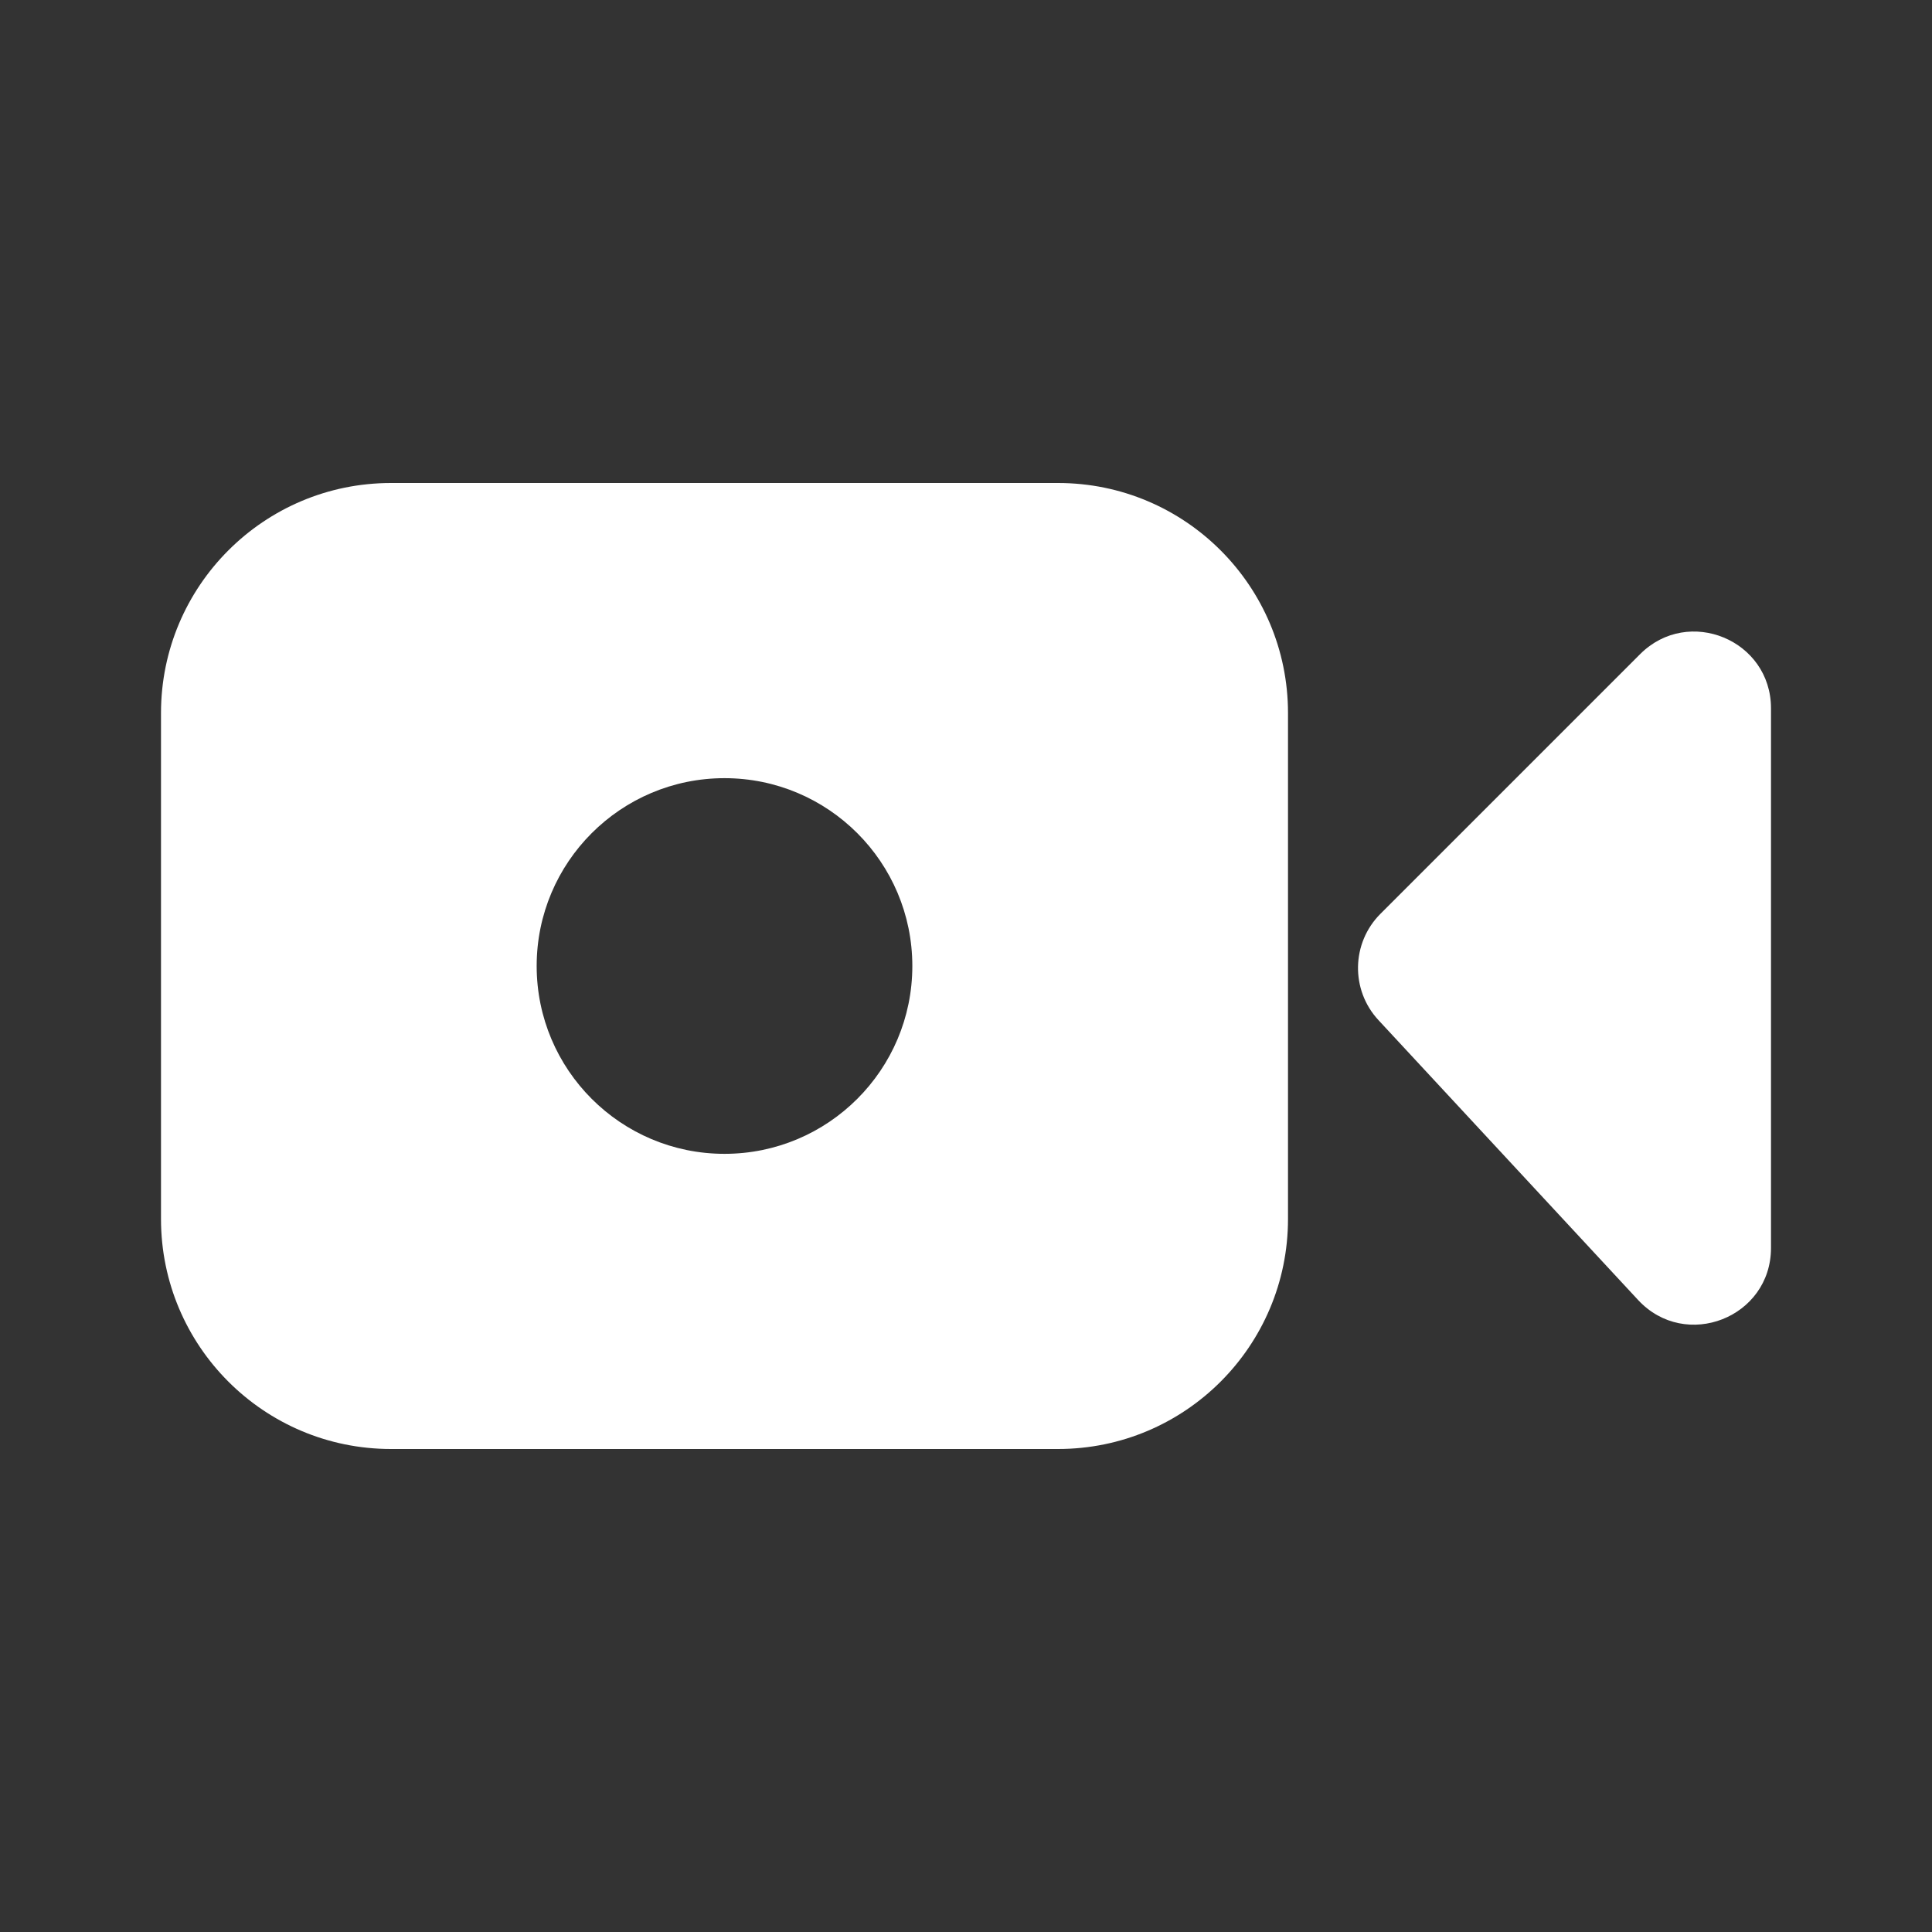 <svg width="36" height="36" viewBox="0 0 36 36" fill="none" xmlns="http://www.w3.org/2000/svg">
<rect x="0" y="0" width="36" height="36" fill="#333333" stroke="none"/>
<path fill-rule="evenodd" clip-rule="evenodd" d="M3 13.286C3 10.919 4.919 9 7.286 9H19.715C22.081 9 24 10.919 24 13.286V22.714C24 25.081 22.081 27 19.715 27H7.286C4.919 27 3 25.081 3 22.714V13.286ZM13.5 21.5C15.433 21.5 17 19.933 17 18C17 16.067 15.433 14.5 13.5 14.5C11.567 14.5 10 16.067 10 18C10 19.933 11.567 21.5 13.5 21.5Z" fill="white"/>
<path d="M30.561 12.189C31.462 11.289 33 11.926 33 13.199V23.253C33 24.551 31.408 25.176 30.524 24.224L25.686 19.009C25.163 18.446 25.18 17.57 25.723 17.027L30.561 12.189Z" fill="white"/>
</svg>
